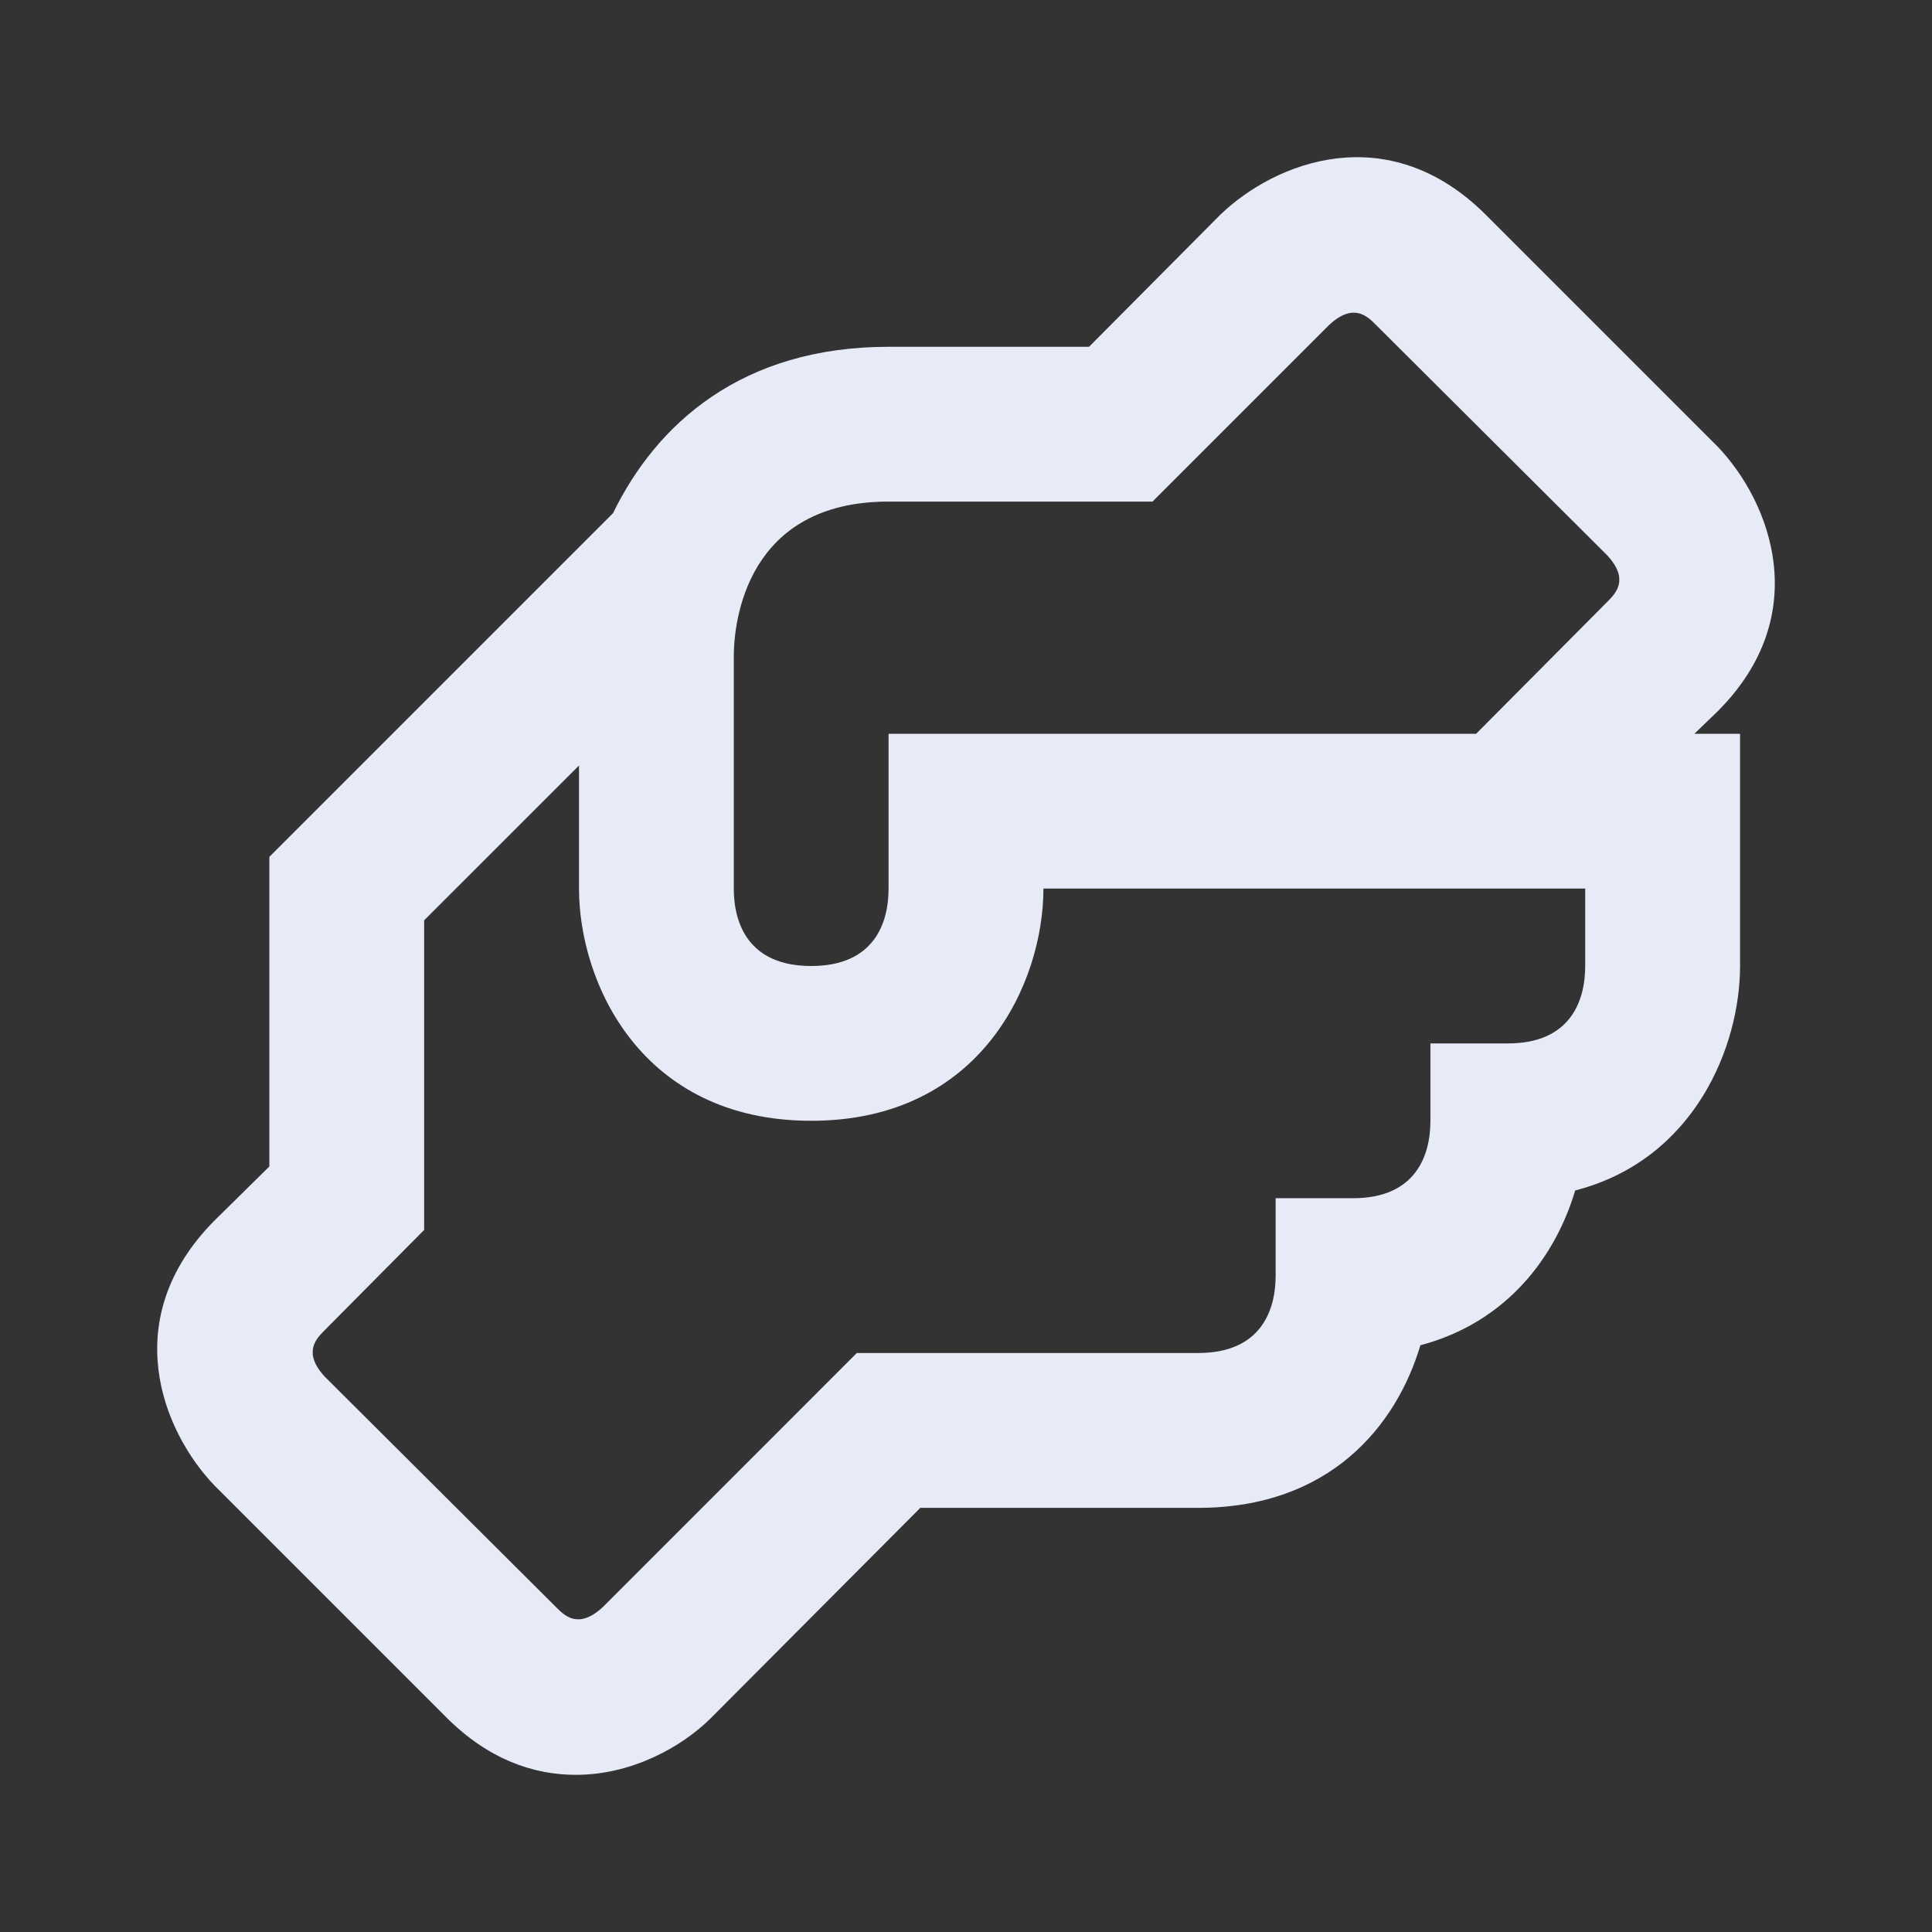 <svg width="26" height="26" viewBox="0 0 26 26" fill="none" xmlns="http://www.w3.org/2000/svg">
<rect x="0" y="0" width="26" height="26" fill="#333333" stroke="none"/>
<g id="mdi:help-outline">
<path id="Vector" d="M23.115 9.573C24.417 8.271 23.823 6.75 23.115 6.01L19.99 2.885C18.677 1.583 17.167 2.177 16.427 2.885L14.656 4.667H11.958C9.979 4.667 8.833 5.708 8.25 6.906L3.625 11.531V15.698L2.885 16.427C1.583 17.74 2.177 19.25 2.885 19.99L6.01 23.115C6.573 23.677 7.177 23.885 7.75 23.885C8.49 23.885 9.167 23.521 9.573 23.115L12.385 20.292H16.125C17.896 20.292 18.792 19.188 19.115 18.104C20.292 17.792 20.938 16.896 21.198 16.021C22.812 15.604 23.417 14.073 23.417 13V9.875H22.802L23.115 9.573ZM21.333 13C21.333 13.469 21.135 14.042 20.292 14.042H19.25V15.083C19.25 15.552 19.052 16.125 18.208 16.125H17.167V17.167C17.167 17.635 16.969 18.208 16.125 18.208H11.531L8.115 21.625C7.792 21.927 7.604 21.75 7.49 21.635L4.375 18.531C4.073 18.208 4.25 18.021 4.365 17.906L5.708 16.552V12.385L7.792 10.302V11.958C7.792 13.219 8.625 15.083 10.917 15.083C13.208 15.083 14.042 13.219 14.042 11.958H21.333V13ZM21.635 8.094L19.865 9.875H11.958V11.958C11.958 12.427 11.76 13 10.917 13C10.073 13 9.875 12.427 9.875 11.958V8.833C9.875 8.354 10.052 6.75 11.958 6.75H15.51L17.885 4.375C18.208 4.073 18.396 4.25 18.51 4.365L21.625 7.469C21.927 7.792 21.75 7.979 21.635 8.094Z" fill="#E7EBF7"/>
</g>
</svg>
